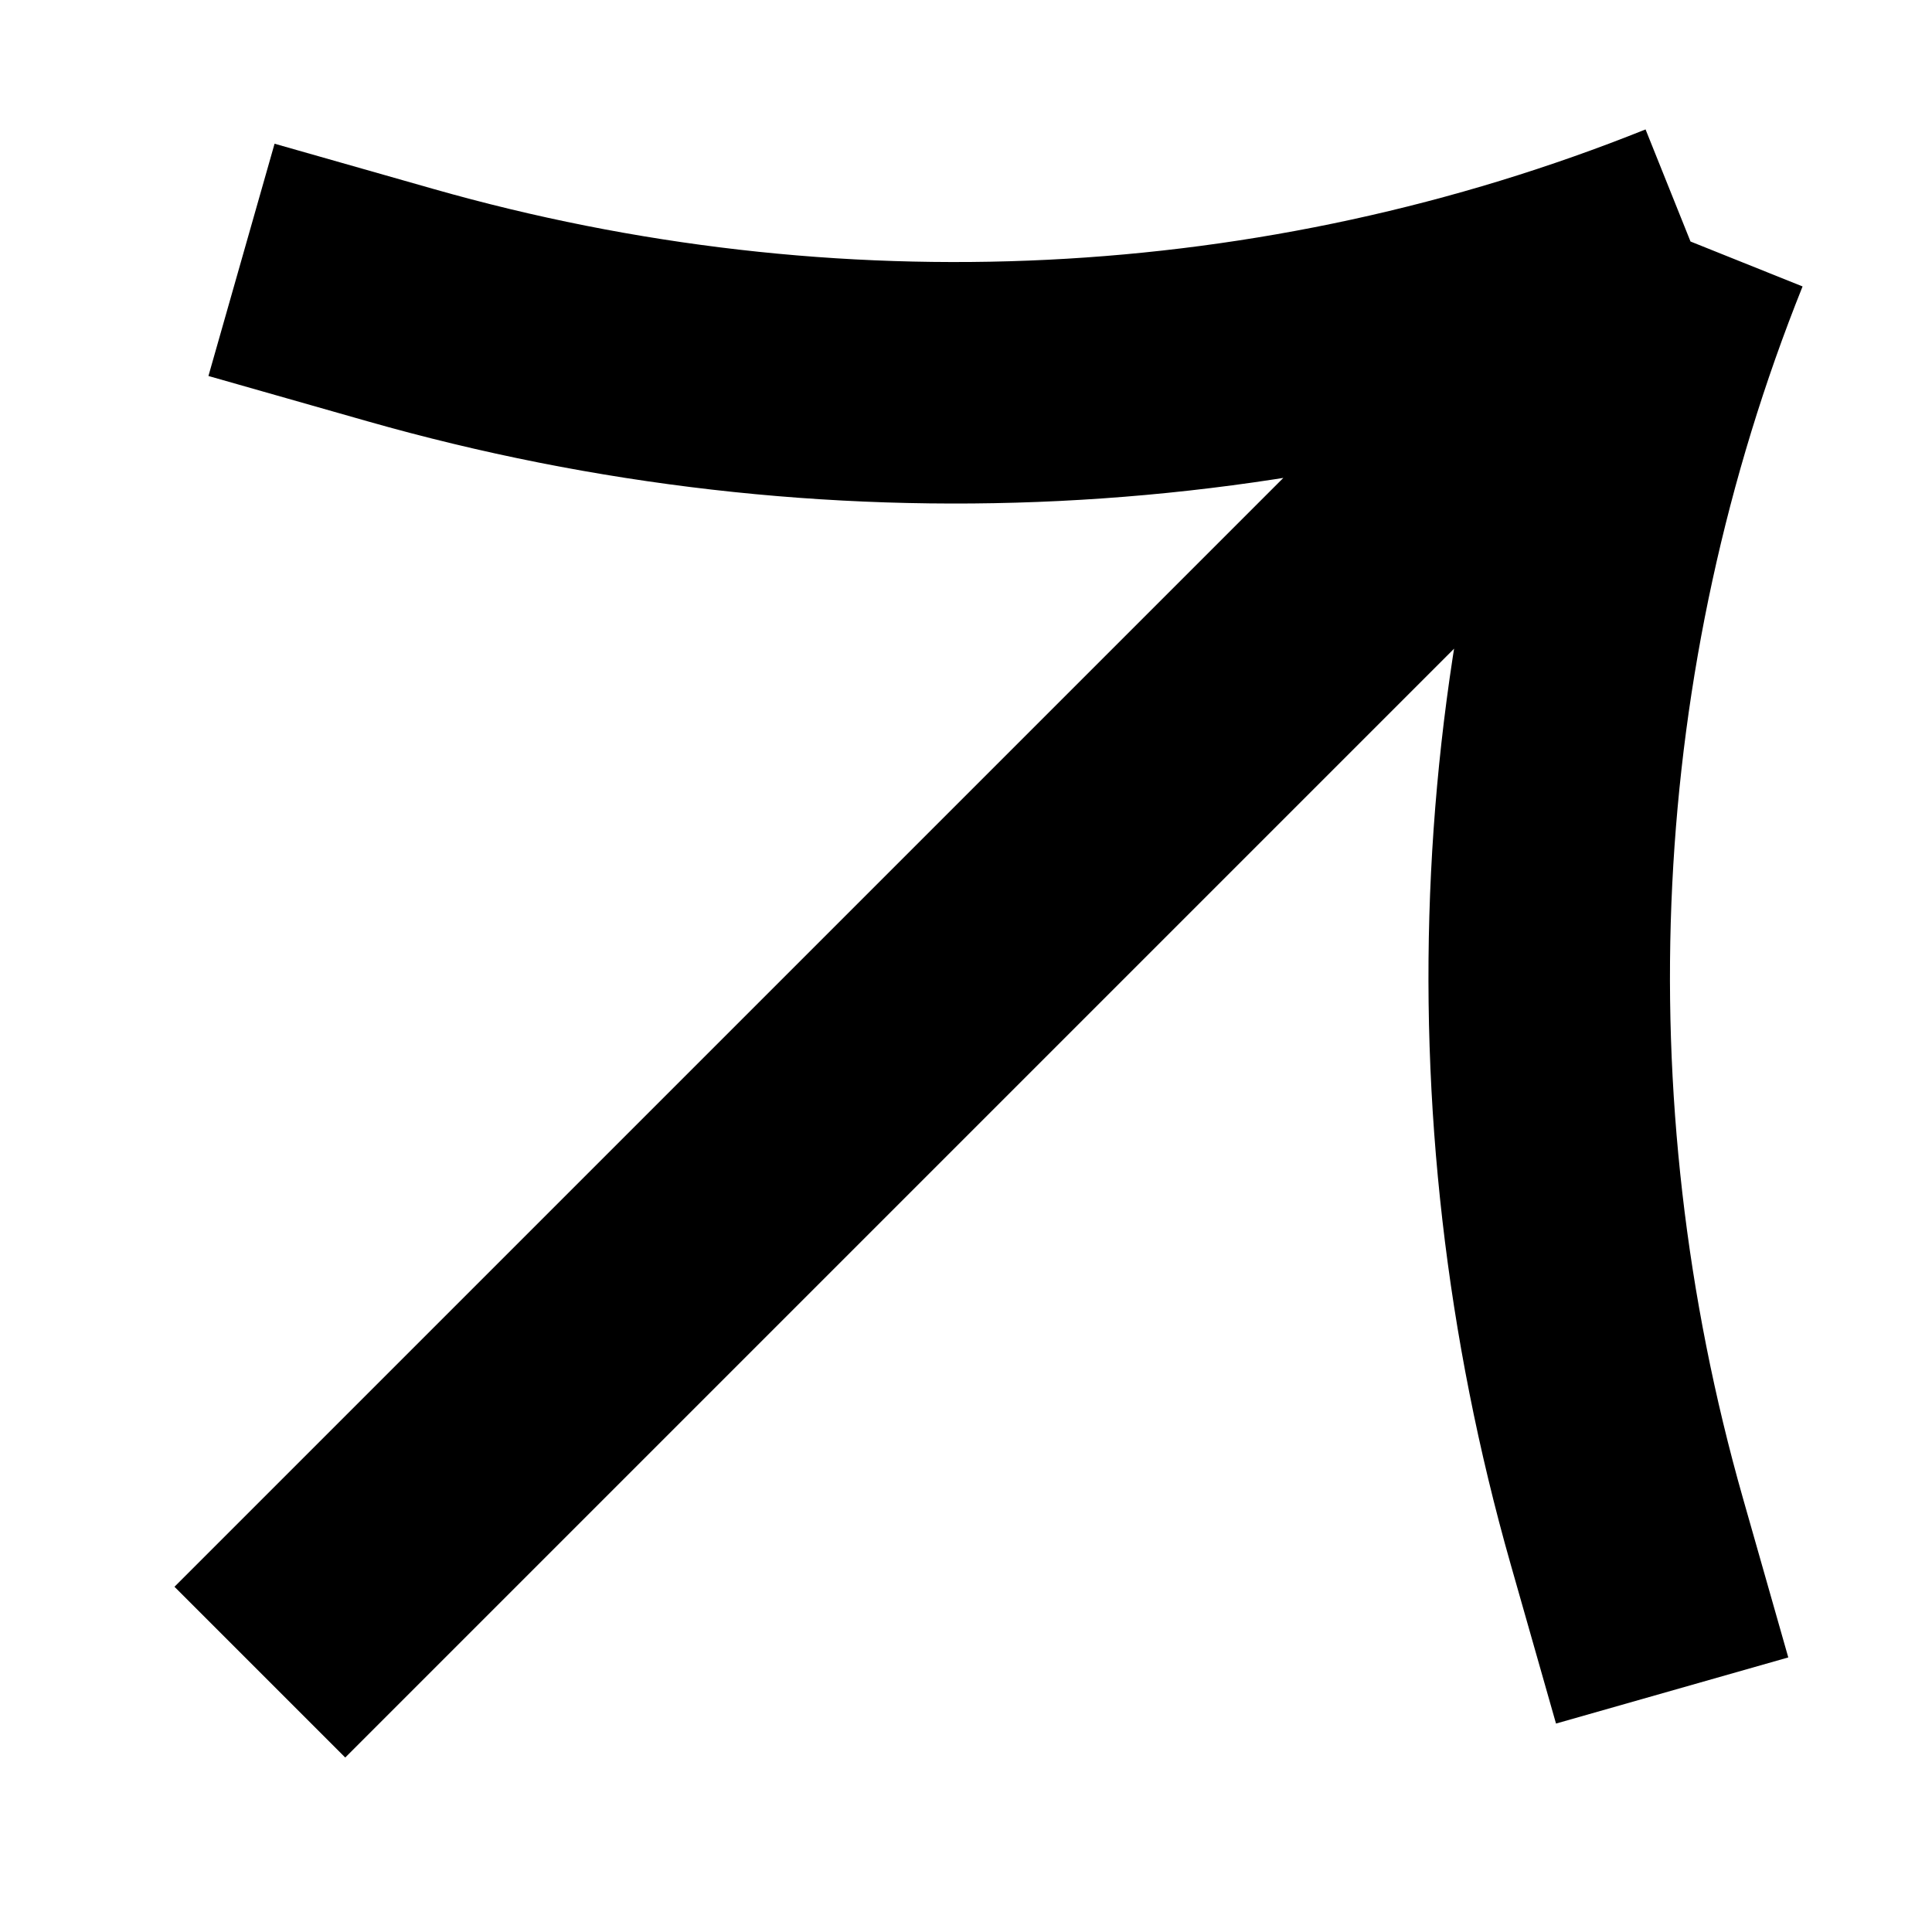 <svg width="16" height="16" viewBox="0 0 16 16" fill="none" xmlns="http://www.w3.org/2000/svg">
  <path d="M14 2L2.152 13.848M14 2C12.647 5.374 12.462 9.131 13.473 12.683L13.848 14M14 2C10.626 3.353 6.869 3.538 3.317 2.527L2 2.152" stroke="black" stroke-width="2" stroke-linejoin="bevel"/>
</svg>
  